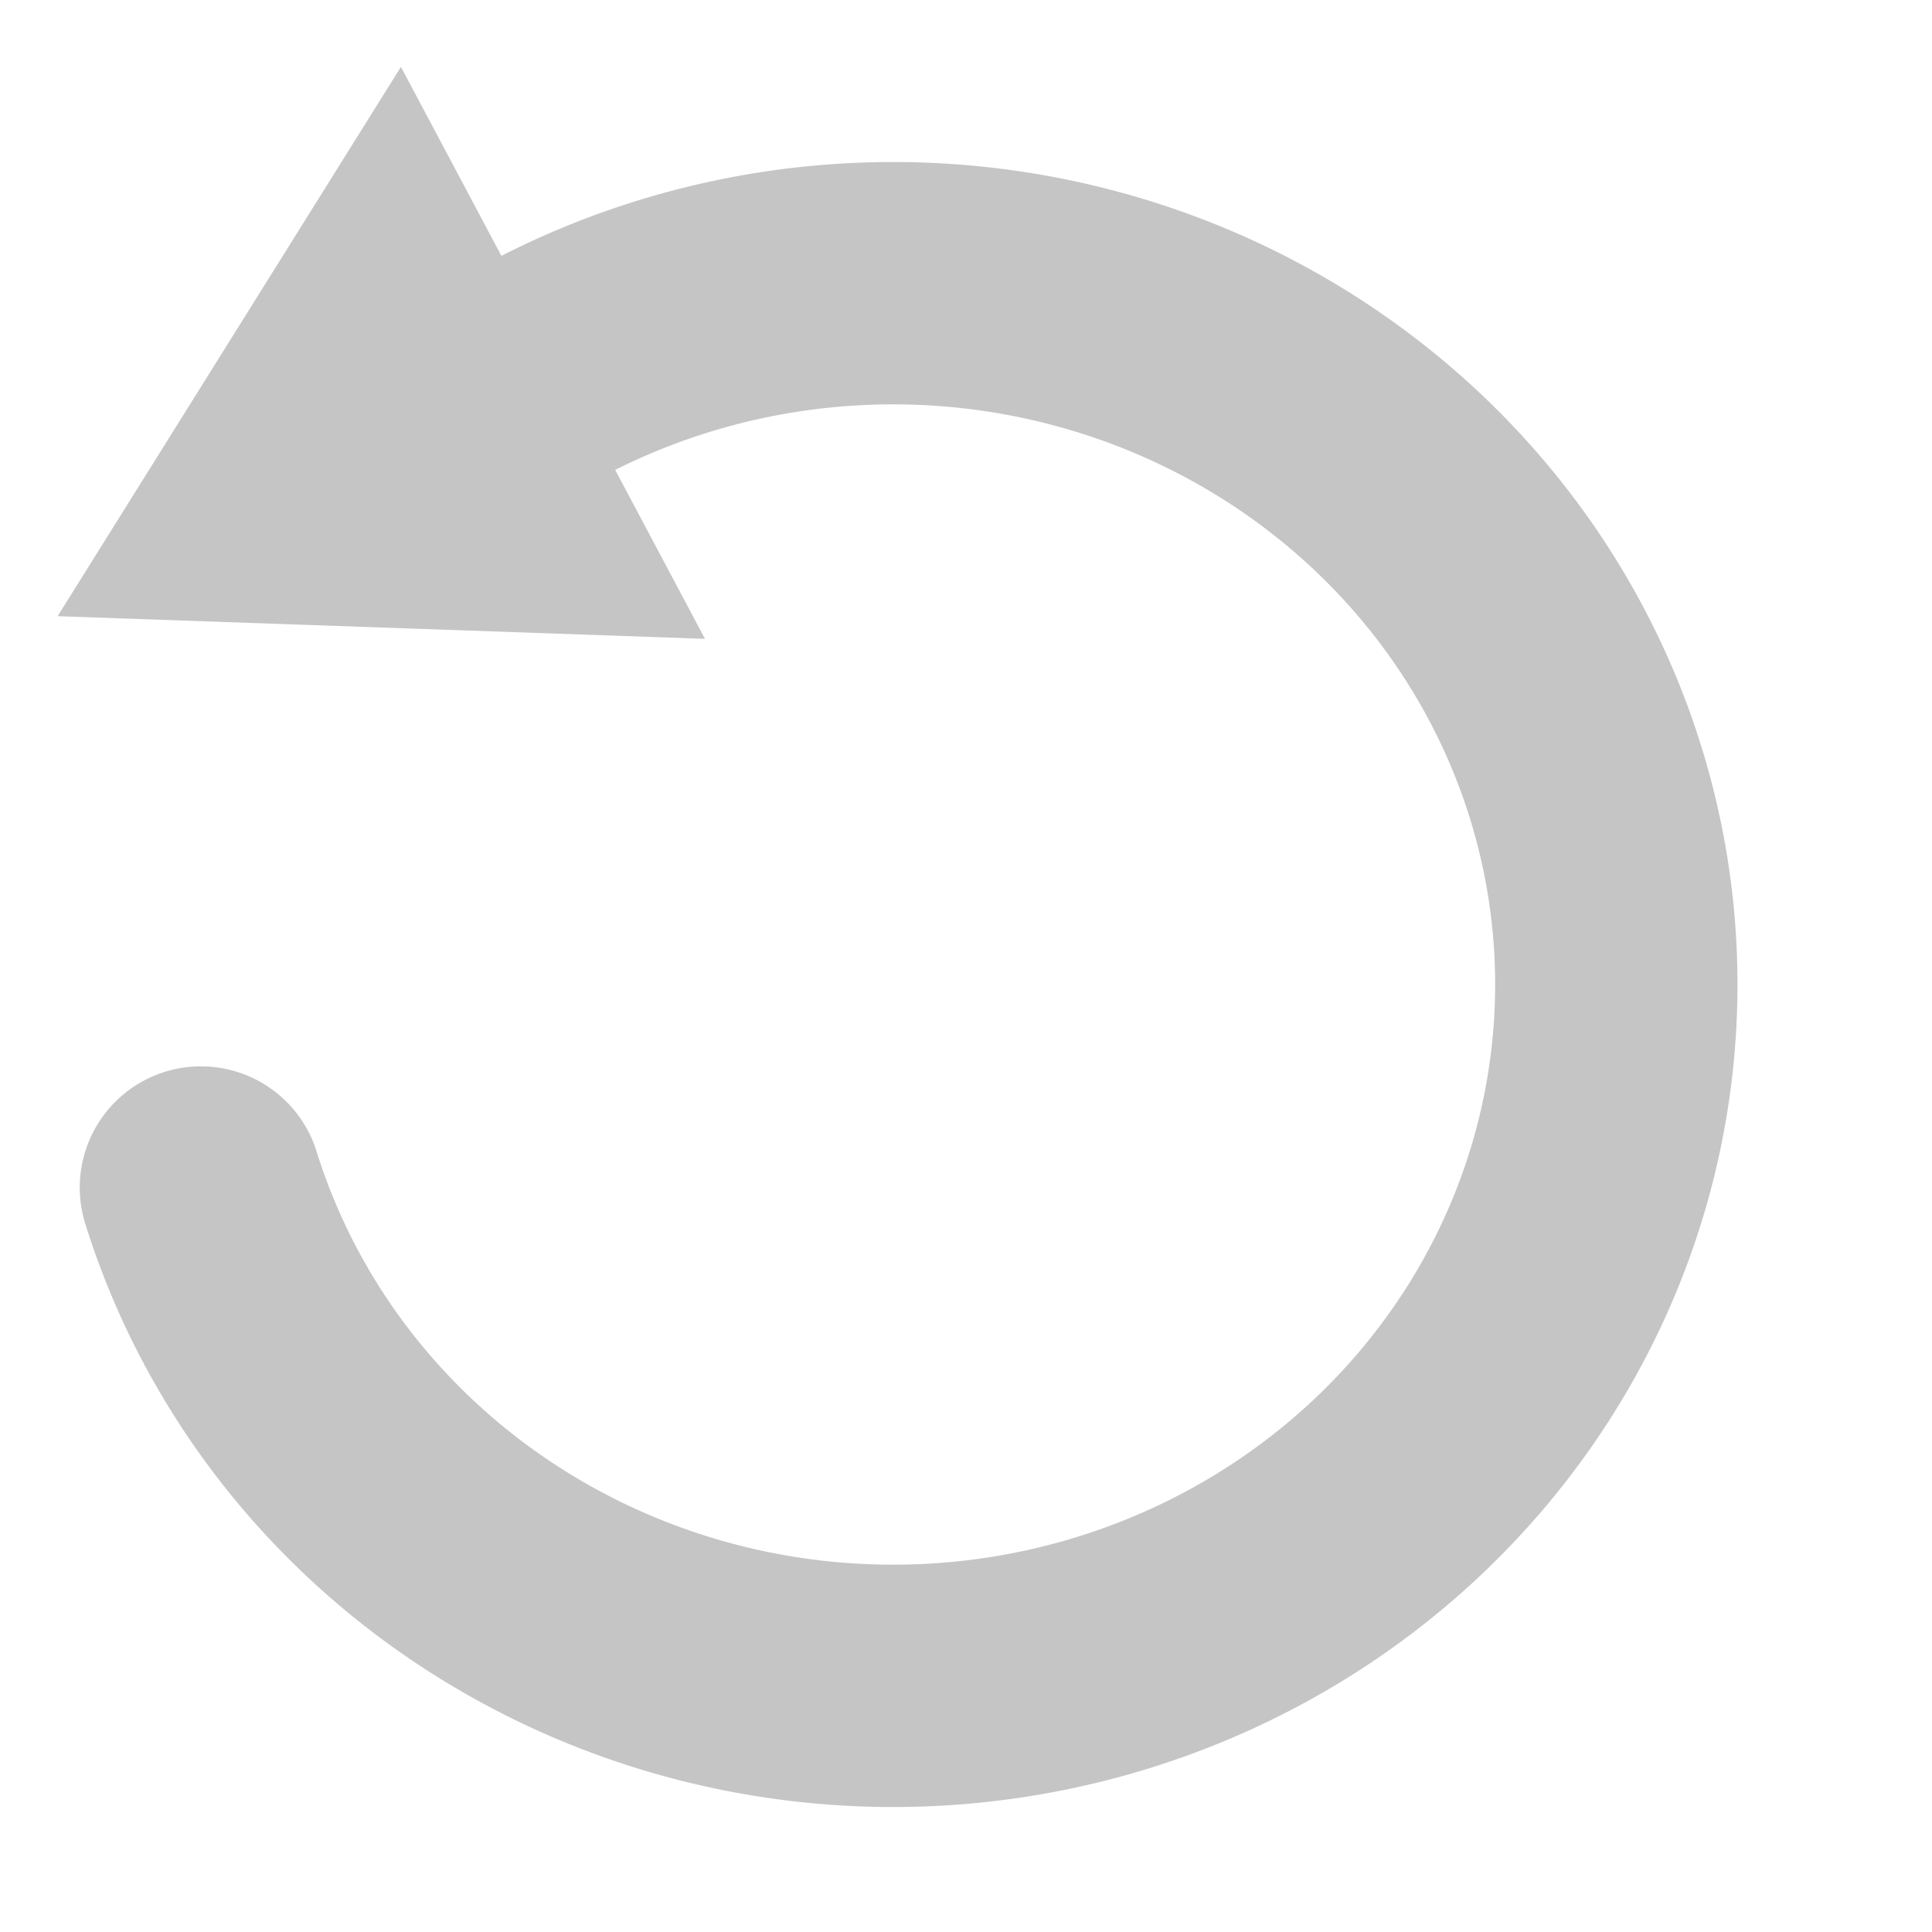 <?xml version="1.0" encoding="UTF-8"?>
<svg width="512px" height="512px" enable-background="new 0 0 512 512" version="1.1" viewBox="0 0 512 512" xml:space="preserve" xmlns="http://www.w3.org/2000/svg">

<path d="m105.31 125.59a191.65 185.86 0 0 1 229.62-24.266 191.65 185.86 0 0 1 86.923 207.53 191.65 185.86 0 0 1-182.03 137.89 191.65 185.86 0 0 1-186.58-132.04" fill-opacity="0" marker-start="" stroke="#c5c5c5" stroke-linecap="round" stroke-miterlimit="5" stroke-width="64.221"/><path transform="matrix(.863 .193 -.193 .863 -12.899 3.107)" d="m119.38 128.03 27.53-78.181 53.941 62.932z" fill-opacity="0" stroke="#c5c5c5" stroke-linecap="round" stroke-miterlimit="5" stroke-width="64.221"/></svg>
